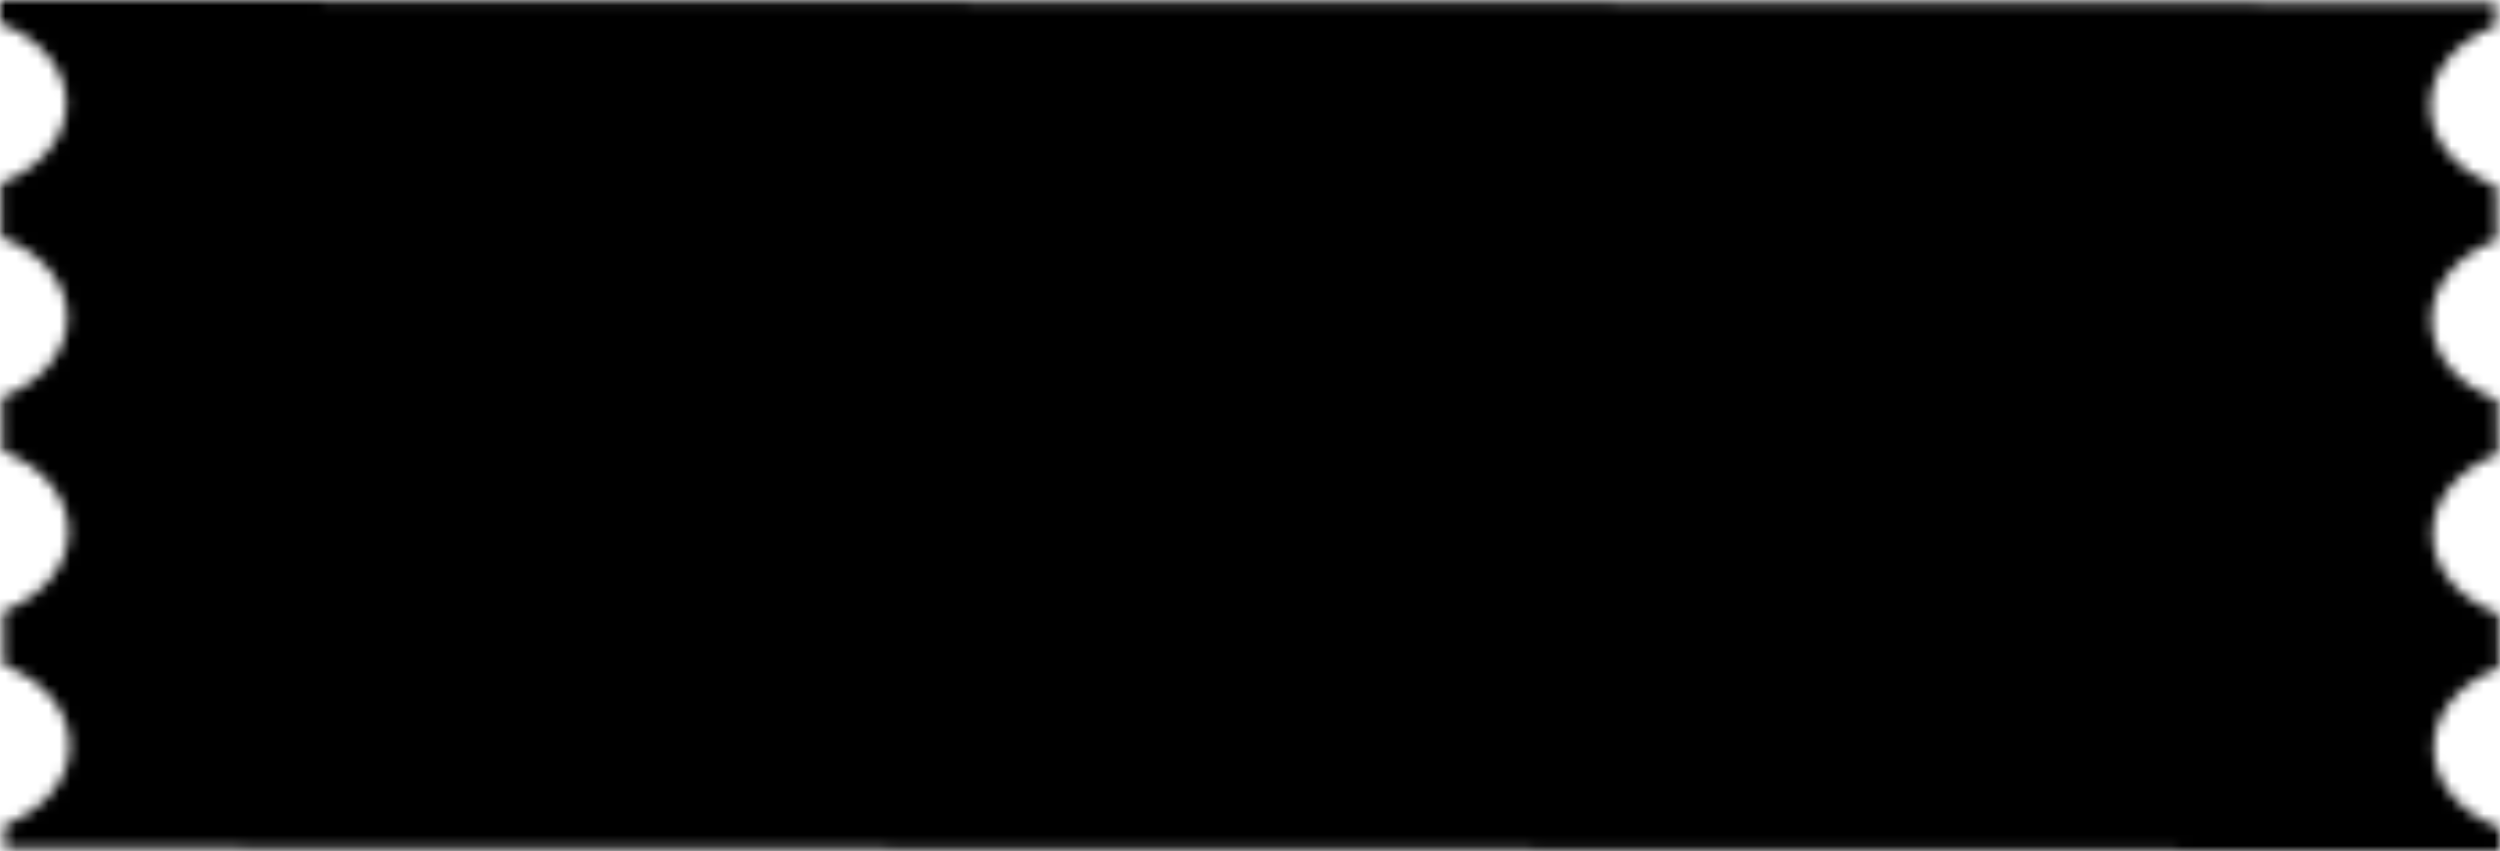 <svg width="232" height="79" viewBox="0 0 232 79" fill="none" xmlns="http://www.w3.org/2000/svg">
<mask id="mask0_613_18689" style="mask-type:alpha" maskUnits="userSpaceOnUse" x="0" y="0" width="232" height="79">
<path d="M231.589 2.425C227.881 3.813 225.522 6.697 225.539 9.859C225.555 13.024 227.948 15.89 231.669 17.256L231.695 22.277C227.988 23.665 225.628 26.549 225.645 29.712C225.662 32.876 228.054 35.745 231.775 37.11L231.801 42.14C228.094 43.528 225.734 46.412 225.751 49.574C225.768 52.736 228.16 55.605 231.881 56.97L231.907 61.992C228.2 63.38 225.84 66.264 225.857 69.426C225.874 72.59 228.266 75.46 231.987 76.825L232 79C114.683 78.874 114.905 78.804 0.424 78.743L0.411 76.567C4.119 75.179 6.478 72.295 6.461 69.131C6.445 65.969 4.052 63.1 0.331 61.734L0.305 56.713C4.013 55.325 6.372 52.44 6.355 49.279C6.338 46.117 3.946 43.247 0.225 41.882L0.199 36.853C3.903 35.465 6.266 32.583 6.249 29.416C6.232 26.252 3.84 23.385 0.119 22.02L0.093 16.998C3.8 15.61 6.16 12.726 6.143 9.564C6.126 6.402 3.734 3.533 0.013 2.168L6.9064e-06 2.6061e-06L231.579 0.257L231.592 2.425L231.589 2.425Z" fill="url(#paint0_linear_613_18689)"/>
</mask>
<g mask="url(#mask0_613_18689)">
<rect x="-14" width="778" height="79" fill="currentColor"/>
</g>
<defs>
<linearGradient id="paint0_linear_613_18689" x1="232" y1="79" x2="-6.389" y2="45.606" gradientUnits="userSpaceOnUse">
<stop offset="0.13" stop-color="#A26D2B"/>
<stop offset="0.38" stop-color="#BD8A4B"/>
<stop offset="0.911" stop-color="#A46F2E"/>
<stop offset="1" stop-color="#CA995B"/>
</linearGradient>
</defs>
</svg>
